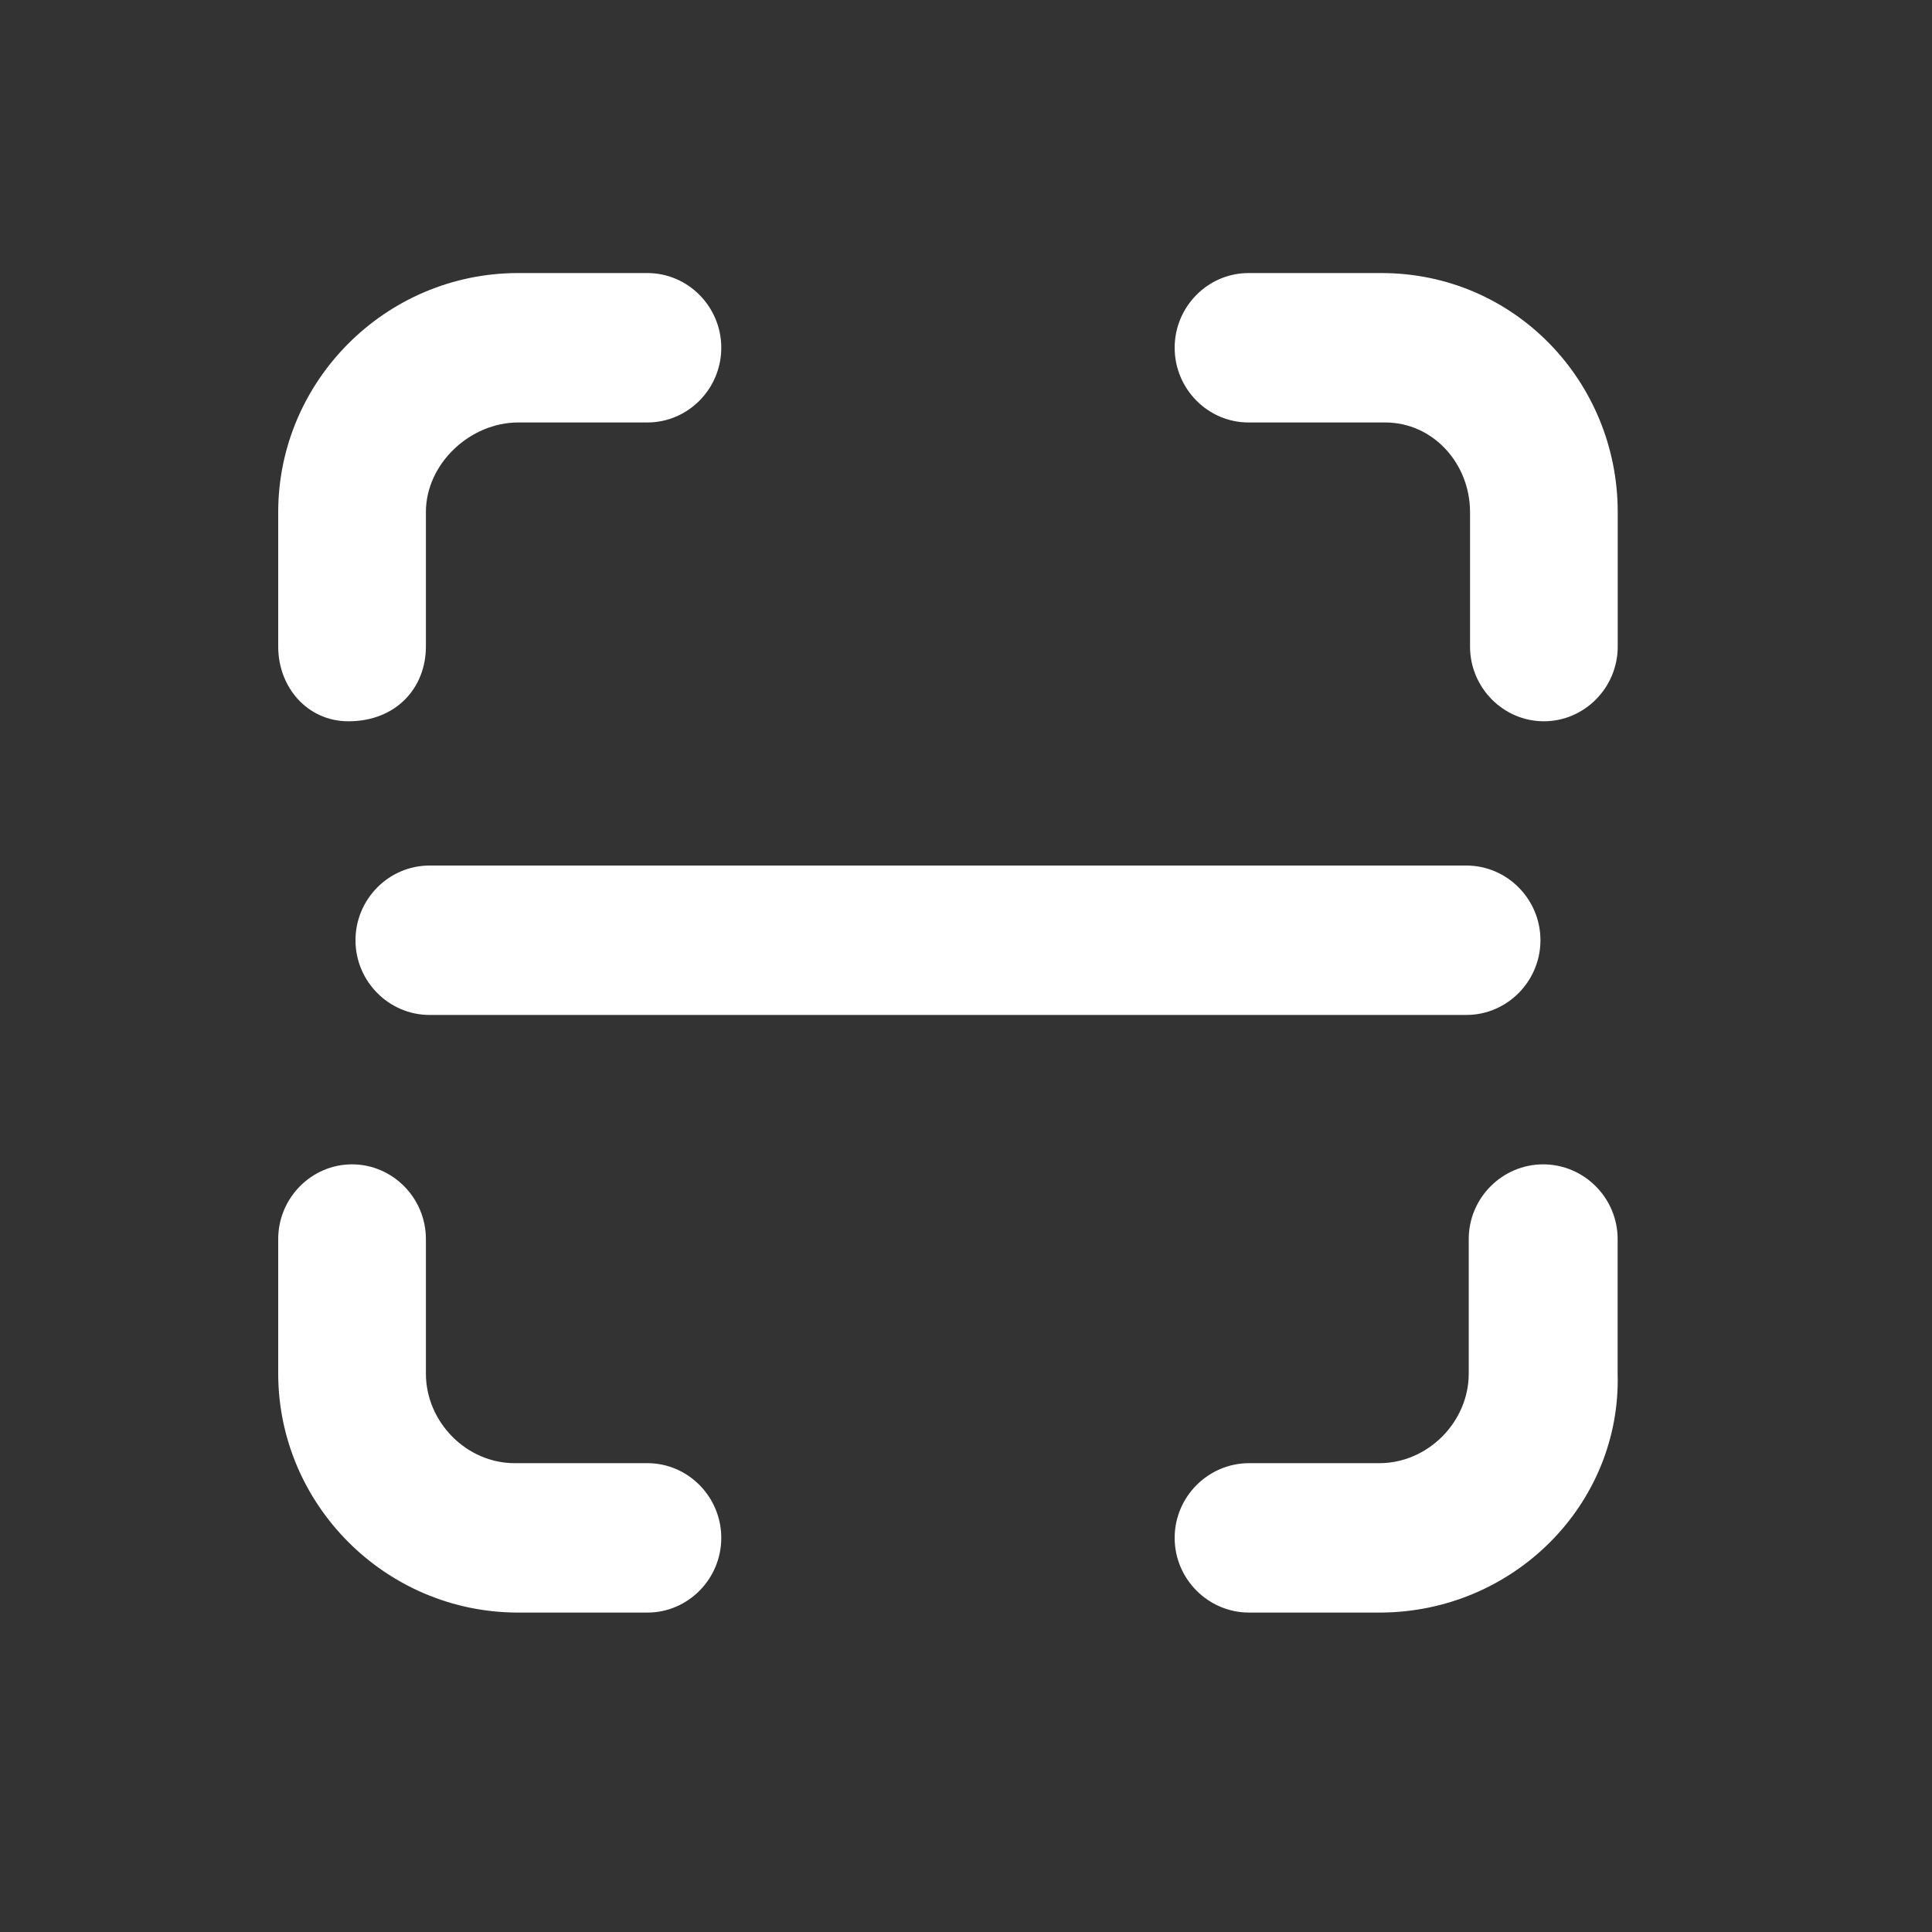 <?xml version="1.0" standalone="no"?><!DOCTYPE svg PUBLIC "-//W3C//DTD SVG 1.1//EN" "http://www.w3.org/Graphics/SVG/1.1/DTD/svg11.dtd"><svg class="icon" width="128px" height="128.00px" viewBox="0 0 1024 1024" version="1.1" xmlns="http://www.w3.org/2000/svg"><rect x="0" y="0" width="1024" height="1024" fill="#333333" stroke="none"/><path d="M147.456 271.428c0-69.29 56.752-126.703 127.204-126.703h68.494c21.527 0 39.14 17.818 39.14 39.595 0 21.777-17.613 39.595-39.14 39.595H274.66c-25.441 0-48.925 21.777-48.925 47.513v71.27c0 21.778-15.656 39.595-41.096 39.595-21.527 0-37.183-17.817-37.183-39.594v-71.27z m195.698 583.27H274.66c-70.452 0-127.204-57.412-127.204-126.702v-71.27c0-21.778 17.613-39.595 39.14-39.595 21.526 0 39.14 17.817 39.14 39.594v71.27c0 25.737 21.526 47.514 46.967 47.514h70.45c21.528 0 39.14 17.818 39.14 39.595 0 21.777-17.612 39.595-39.14 39.595zM227.669 537.942c-21.589 0-39.253-17.817-39.253-39.594s17.664-39.595 39.253-39.595h549.547c21.59 0 39.253 17.818 39.253 39.595 0 21.777-17.664 39.594-39.253 39.594H227.669z m629.71 190.055c1.974 69.29-55.243 126.703-126.272 126.703h-69.055c-21.703 0-39.46-17.818-39.46-39.595 0-21.777 17.757-39.595 39.46-39.595h69.055c25.65 0 47.353-21.777 47.353-47.513v-71.27c0-21.778 17.757-39.595 39.46-39.595s39.46 17.817 39.46 39.594v71.27z m0.05-385.297c0 21.777-17.612 39.594-39.14 39.594-21.526 0-39.139-17.817-39.139-39.594v-71.27c0-25.737-19.57-47.514-45.01-47.514h-72.408c-21.527 0-39.14-17.818-39.14-39.595 0-21.777 17.613-39.595 39.14-39.595h70.45c70.452 0 125.247 57.413 125.247 126.703v71.27z" fill="#ffffff" /></svg>